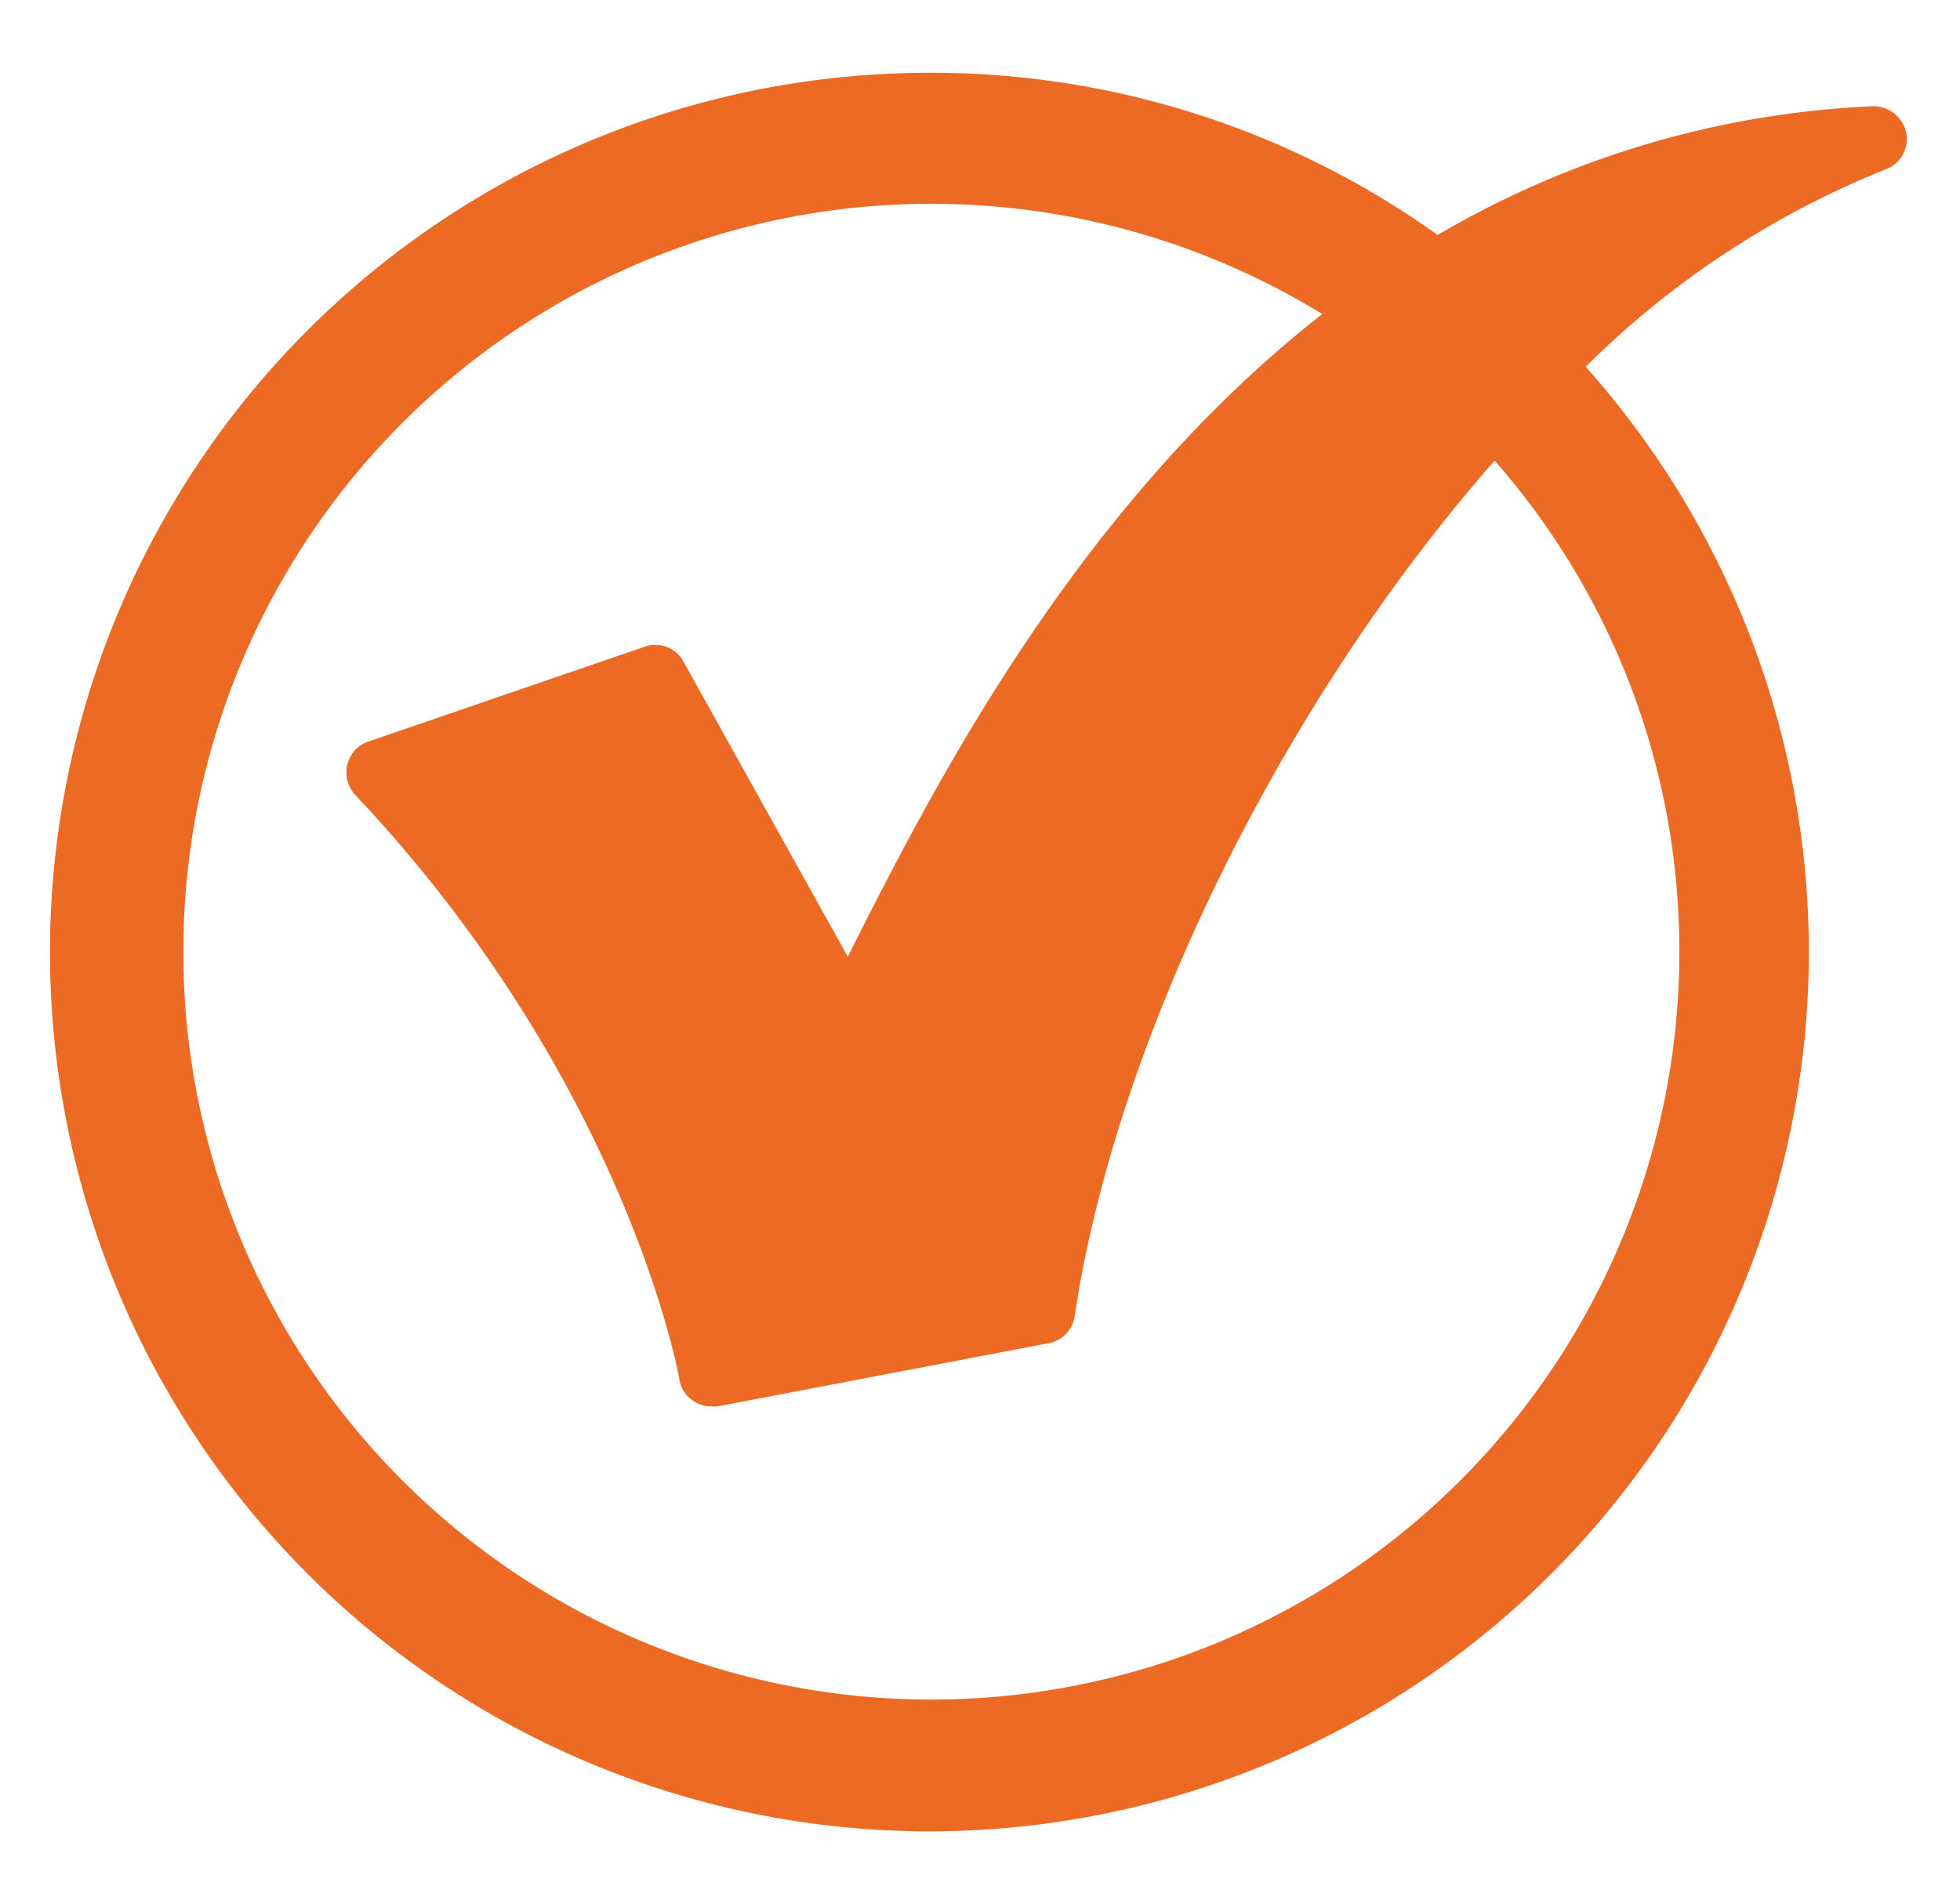 <svg id="Слой_1" data-name="Слой 1" xmlns="http://www.w3.org/2000/svg" viewBox="0 0 96.66 93.9"><defs><style>.cls-1{fill:#ed6a24;}</style></defs><path class="cls-1" d="M94,6.52a1.65,1.65,0,0,0-1.65-1.28,46.37,46.37,0,0,0-21.45,6.35,42.9,42.9,0,0,0-25-8A43.37,43.37,0,1,0,78.2,18.09,44.44,44.44,0,0,1,93,8.35,1.59,1.59,0,0,0,94,6.52ZM82.82,47A36.89,36.89,0,1,1,65.21,15.49C53.06,25,46,38.86,41.81,47.19l-8.1-14.55a1.58,1.58,0,0,0-1.92-.74L18.13,36.59a1.58,1.58,0,0,0-1,1.13,1.62,1.62,0,0,0,.38,1.48c13.37,14.17,16,28.74,16,28.88a1.55,1.55,0,0,0,.66,1,1.52,1.52,0,0,0,.91.29,1.55,1.55,0,0,0,.31,0l16.39-3.13A1.59,1.59,0,0,0,53,64.92c2-13.49,10.14-30.16,20.71-42.2A36.64,36.64,0,0,1,82.82,47Z"/></svg>